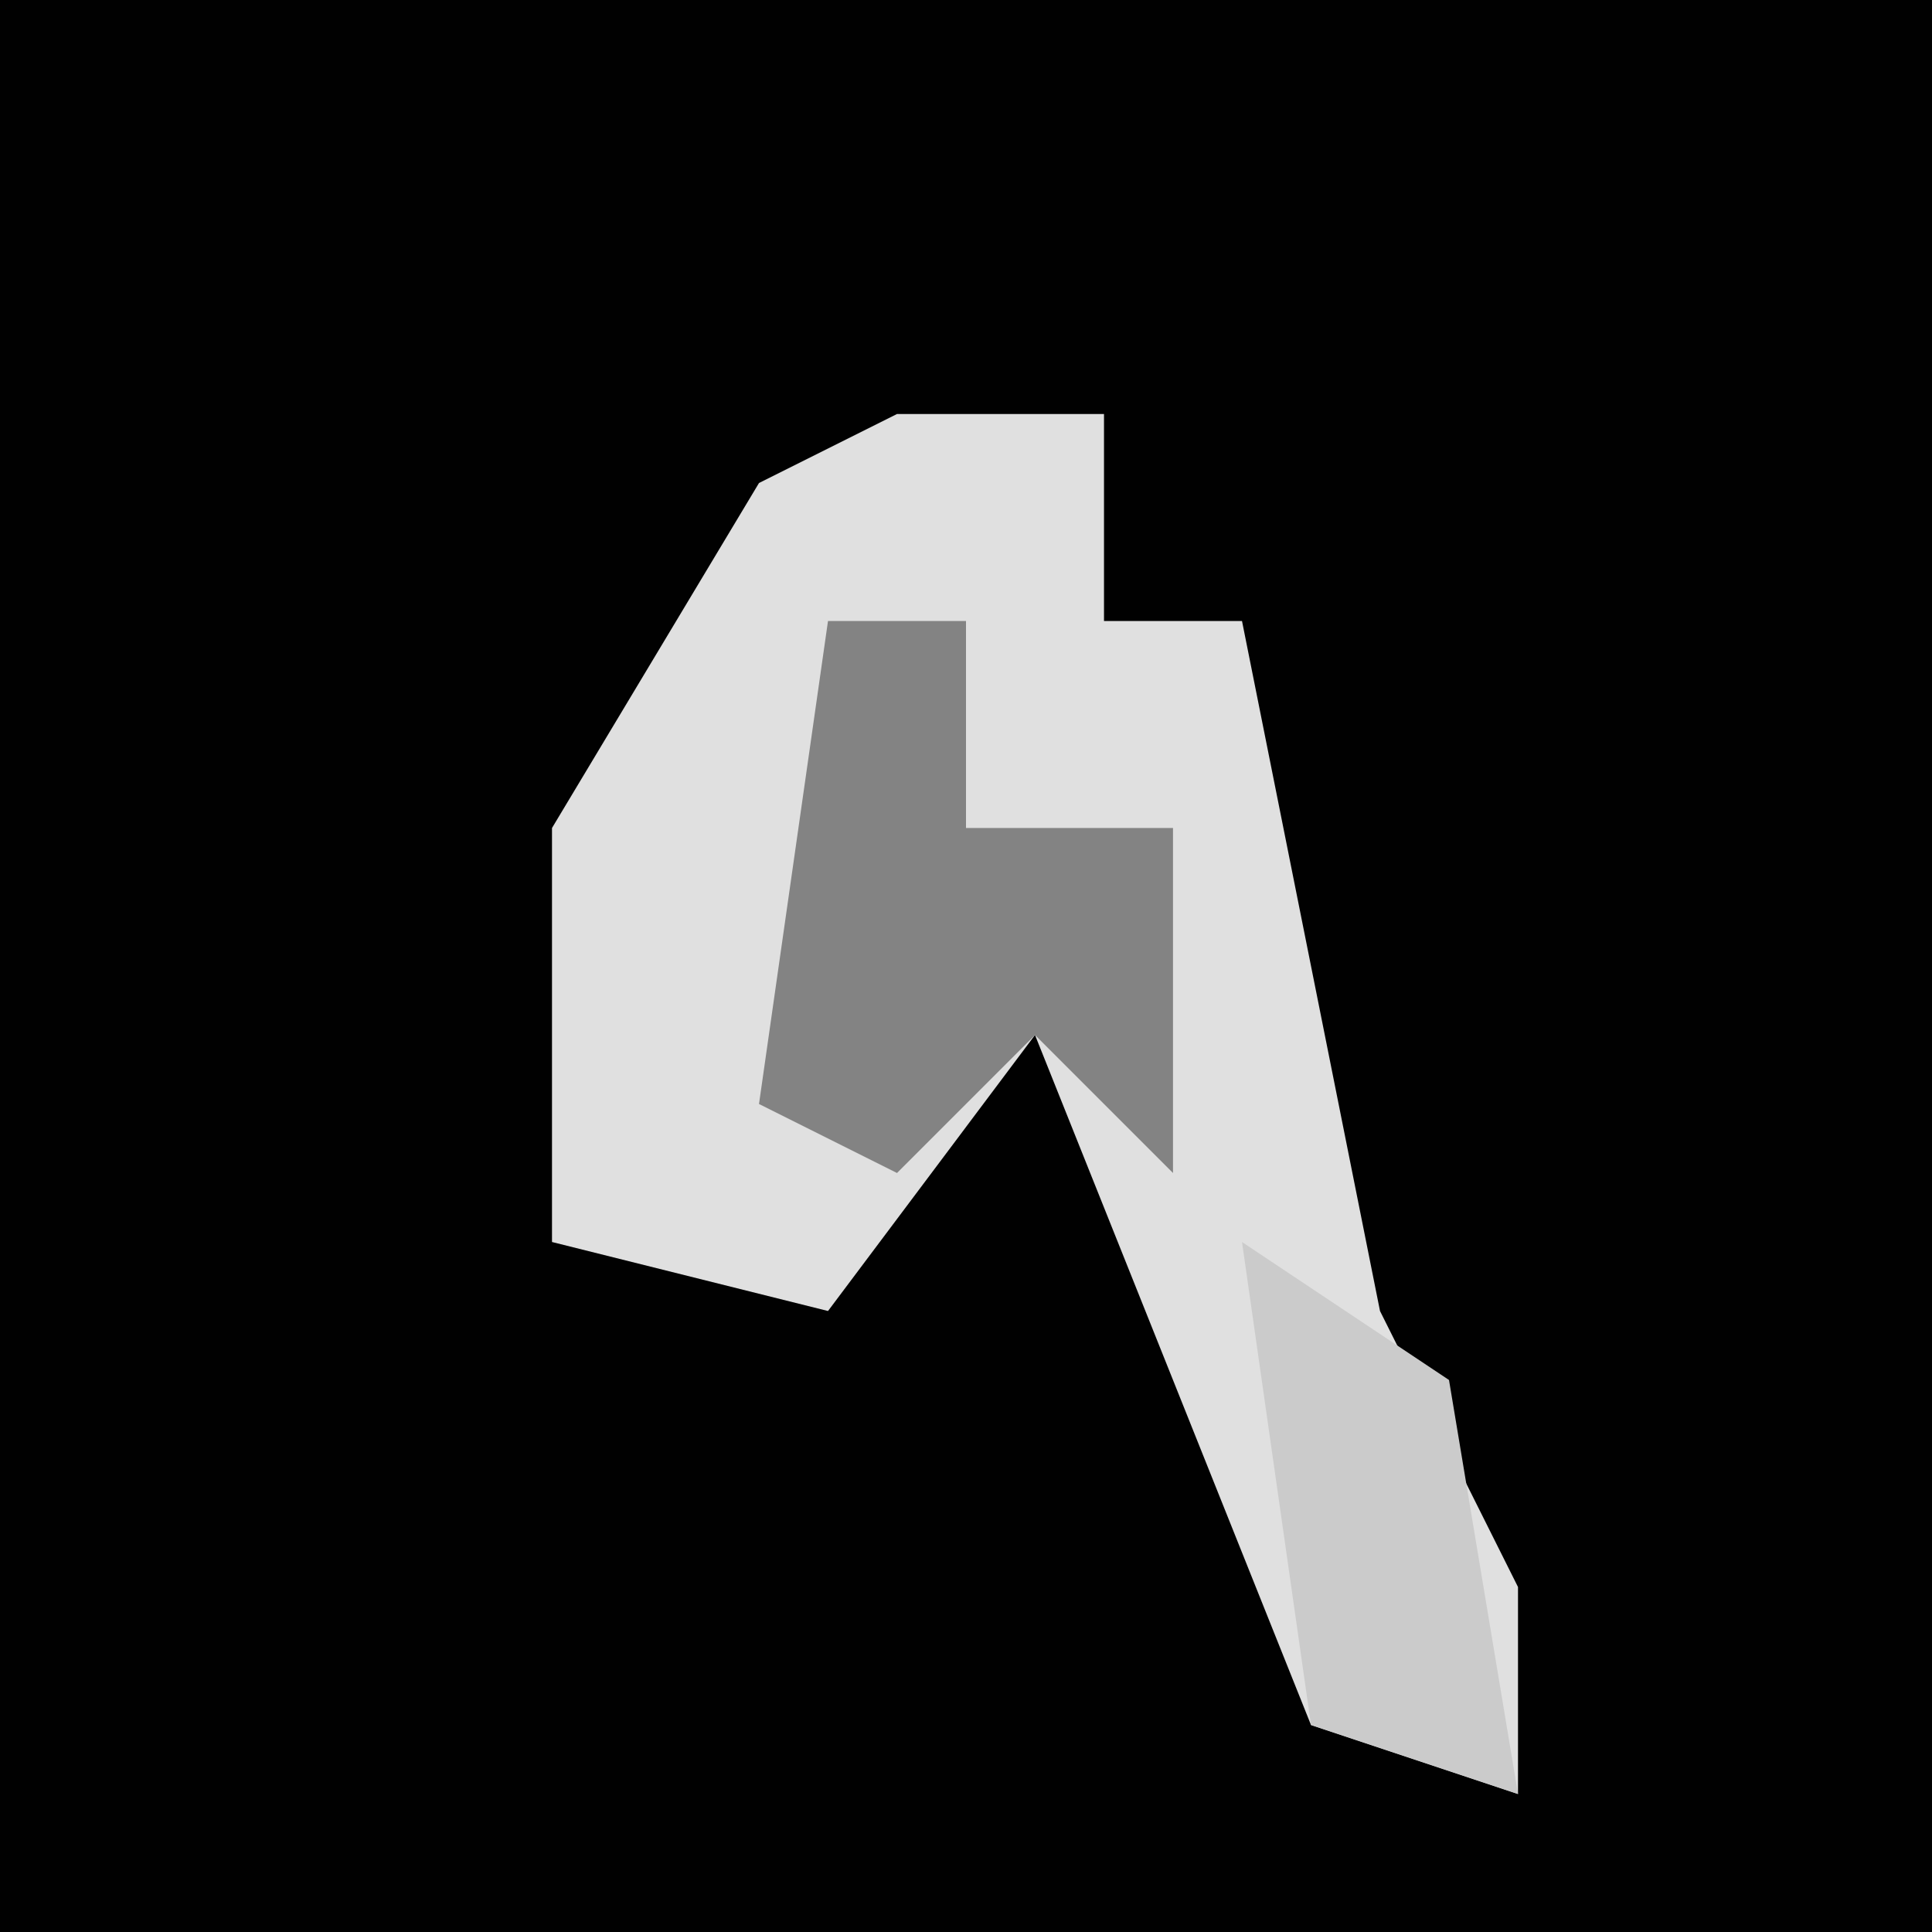 <?xml version="1.0" encoding="UTF-8"?>
<svg version="1.1" xmlns="http://www.w3.org/2000/svg" width="28" height="28">
<path d="M0,0 L28,0 L28,28 L0,28 Z " fill="#010101" transform="translate(0,0)"/>
<path d="M0,0 L3,0 L3,3 L5,3 L7,13 L9,17 L9,20 L6,19 L2,9 L-1,13 L-5,12 L-5,6 L-2,1 Z " fill="#E0E0E0" transform="translate(13,6)"/>
<path d="M0,0 L2,0 L2,3 L5,3 L5,8 L3,6 L1,8 L-1,7 Z " fill="#838383" transform="translate(12,9)"/>
<path d="M0,0 L3,2 L4,8 L1,7 Z " fill="#CBCBCB" transform="translate(18,18)"/>
</svg>

